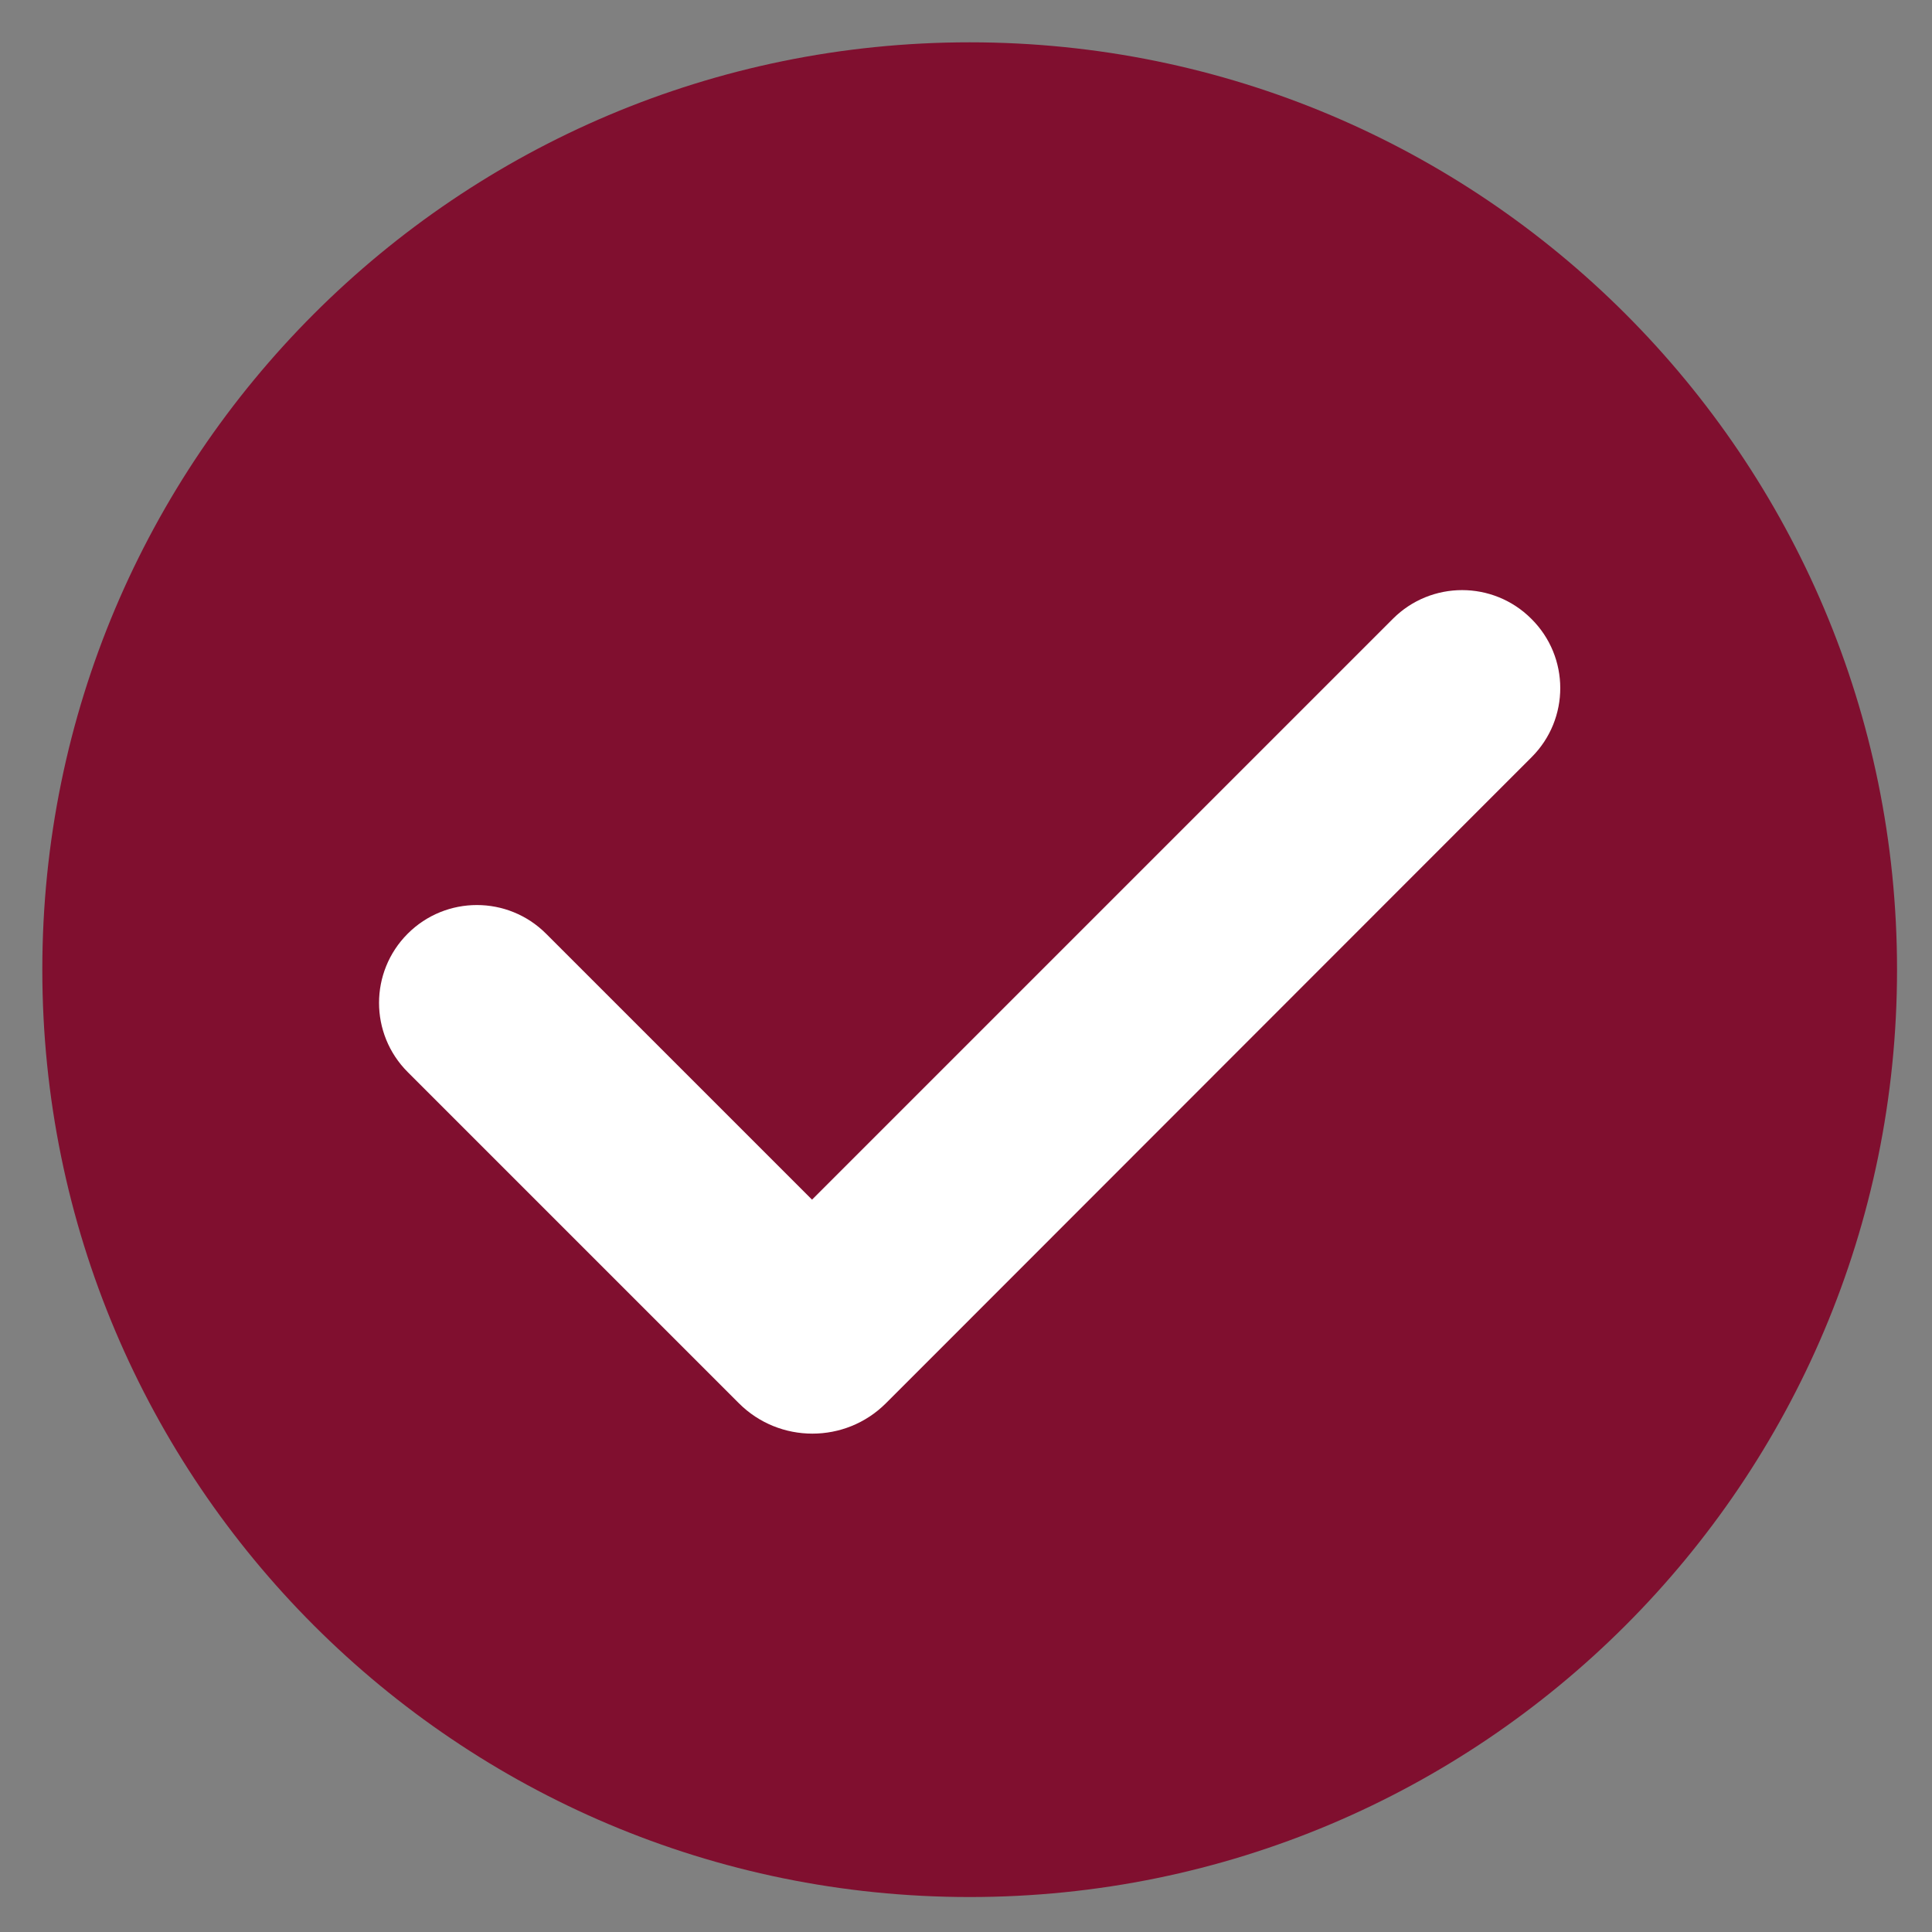 <svg xmlns="http://www.w3.org/2000/svg" xmlns:xlink="http://www.w3.org/1999/xlink" width="1080" zoomAndPan="magnify" viewBox="0 0 810 810" height="1080" preserveAspectRatio="xMidYMid meet" version="1.0"><rect x="0" y="0" width="810" height="810" fill="#808080" stroke="none"/><defs><clipPath id="df7717dd4f"><path d="M 17.742 17.742 L 795.492 17.742 L 795.492 795.492 L 17.742 795.492 Z M 17.742 17.742 " clip-rule="nonzero"/></clipPath></defs><g clip-path="url(#df7717dd4f)"><path fill="#800f2f" d="M 795.34 406.543 C 795.34 621.312 621.312 795.34 406.543 795.34 C 191.77 795.34 17.742 621.312 17.742 406.543 C 17.742 191.77 191.77 17.742 406.543 17.742 C 621.312 17.742 795.34 191.77 795.34 406.543 Z M 795.34 406.543 " fill-opacity="1" fill-rule="nonzero"/></g><path fill="#ffffff" d="M 642.152 317.43 L 398.609 561.129 L 371.395 588.344 C 354.441 605.297 326.762 605.297 309.809 588.344 L 170.93 449.465 C 154.91 433.445 154.91 407.477 170.93 391.457 C 186.949 375.438 212.918 375.438 228.938 391.457 L 340.445 502.965 L 583.988 259.422 C 600.008 243.402 625.98 243.402 642 259.422 C 658.172 275.438 658.172 301.41 642.152 317.43 Z M 642.152 317.43 " fill-opacity="1" fill-rule="nonzero"/></svg>
